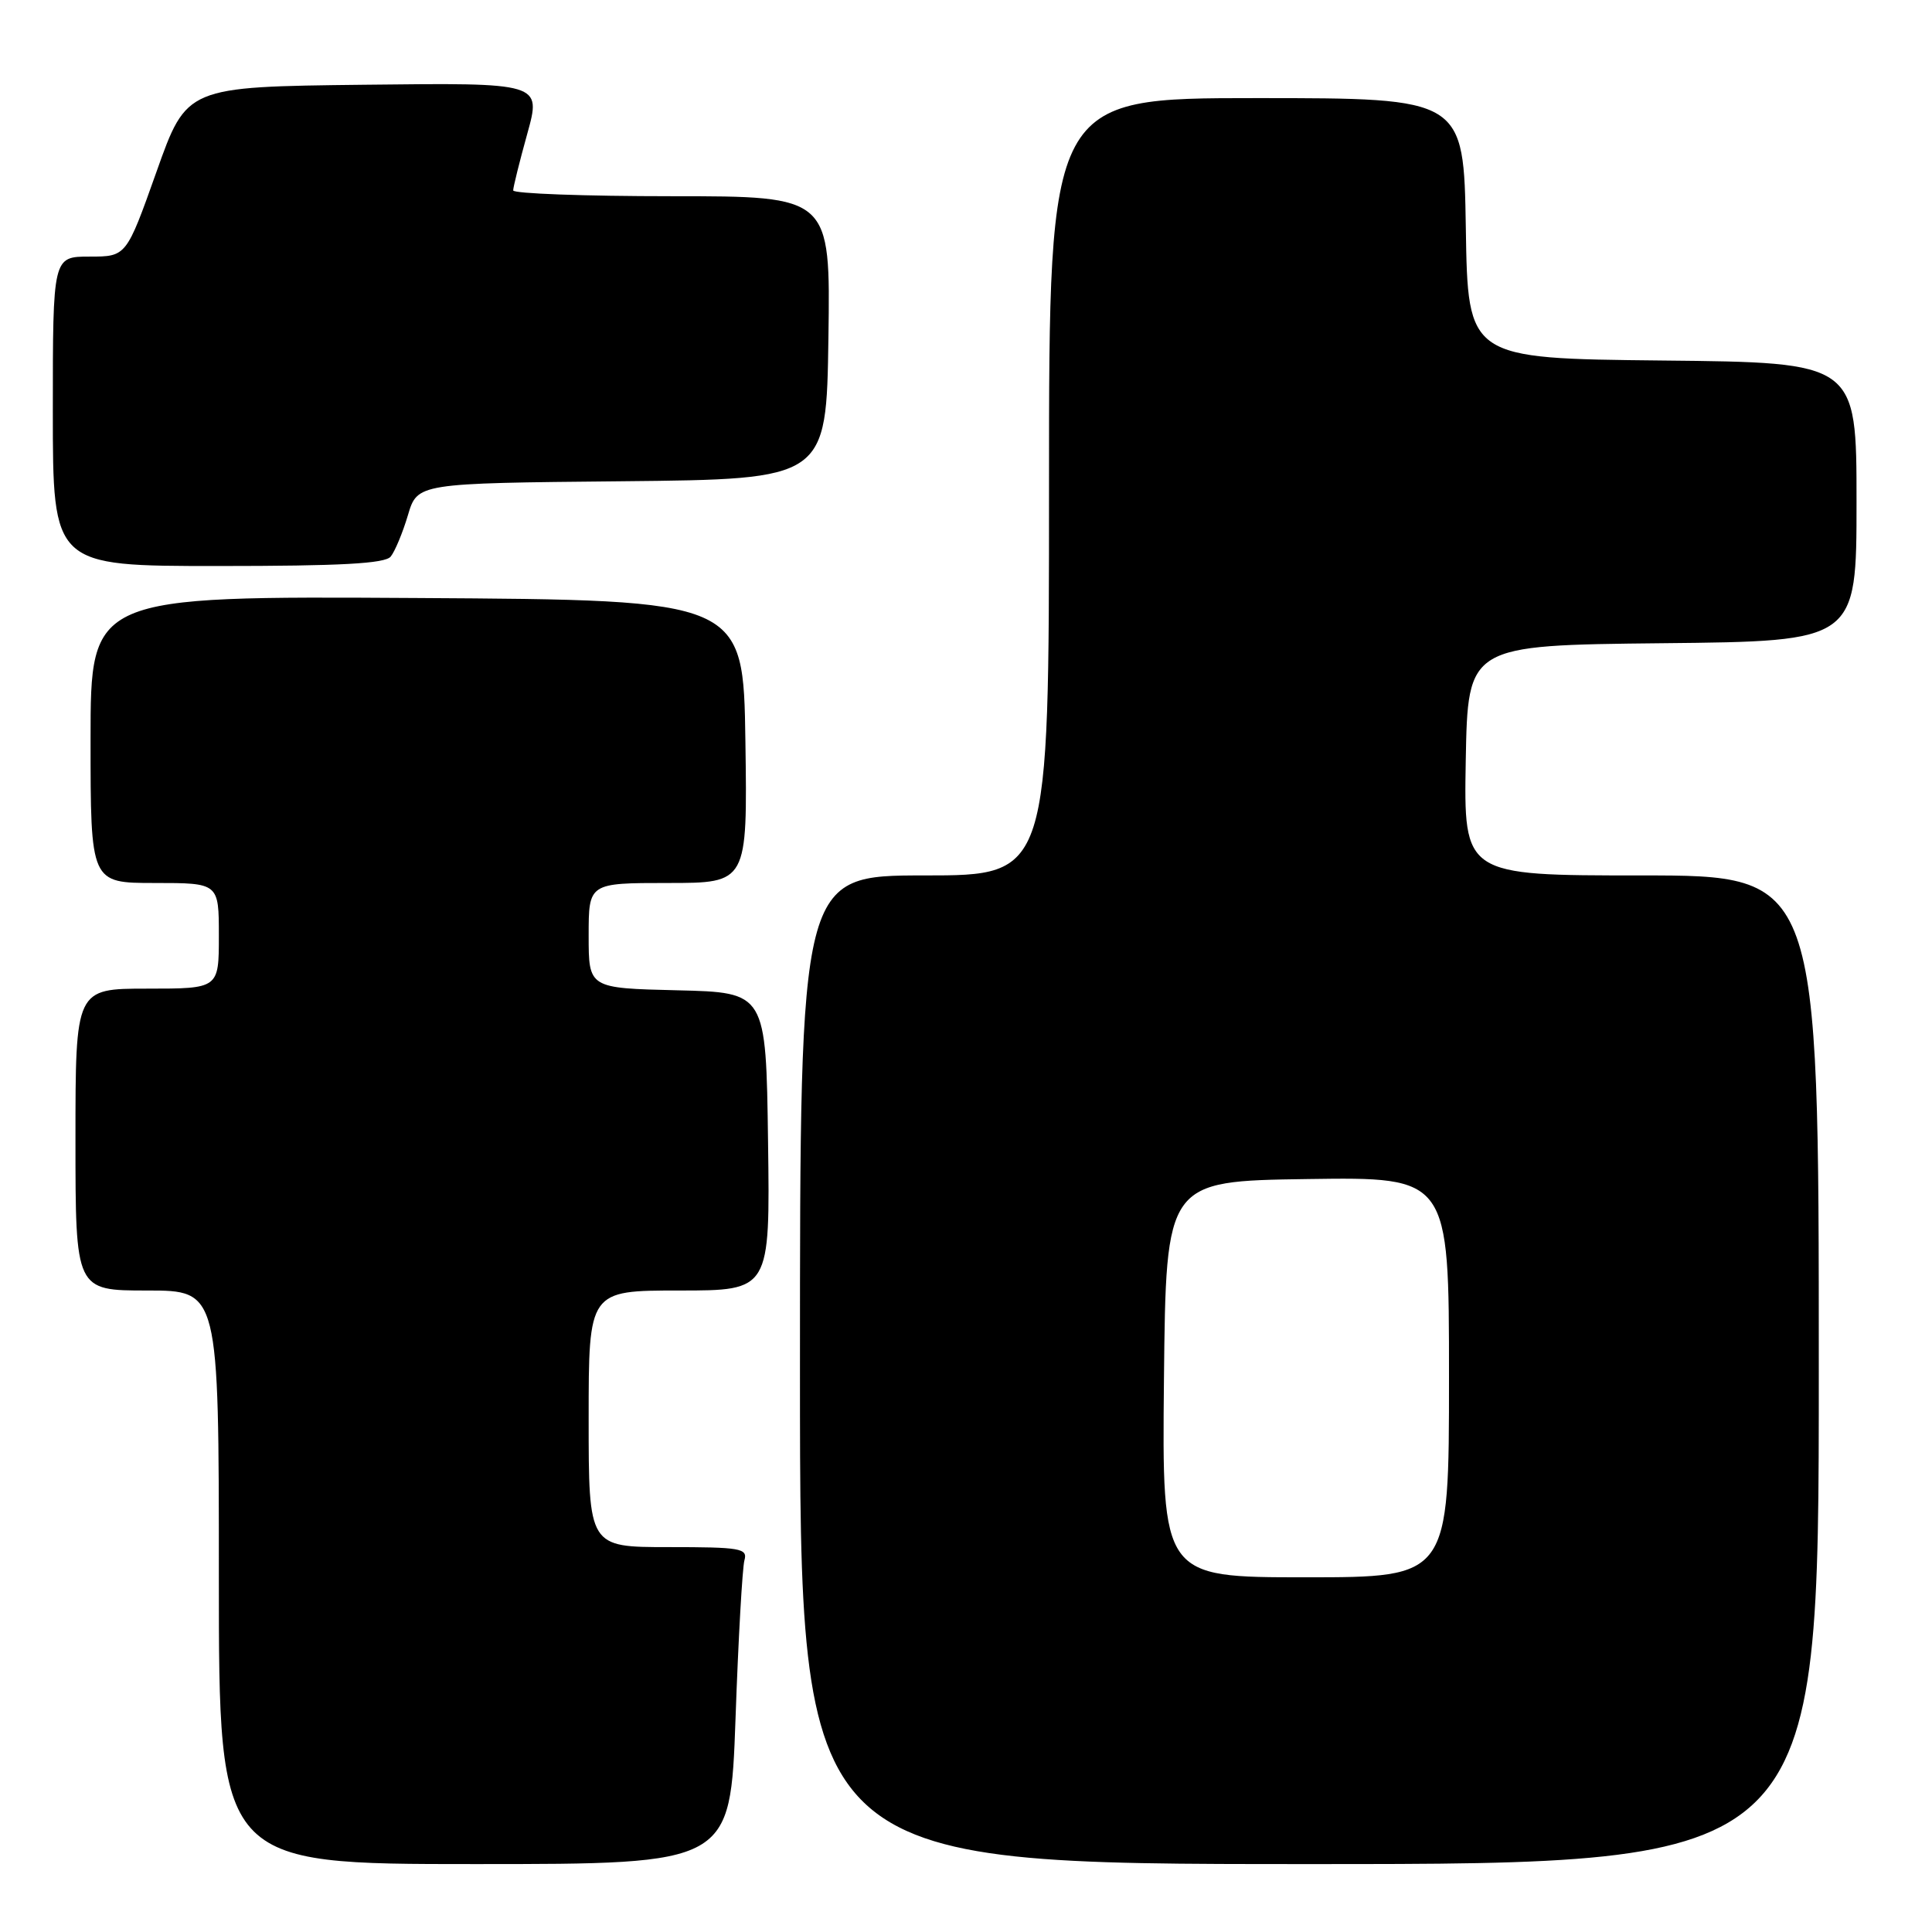<?xml version="1.0" encoding="UTF-8" standalone="no"?>
<!DOCTYPE svg PUBLIC "-//W3C//DTD SVG 1.1//EN" "http://www.w3.org/Graphics/SVG/1.1/DTD/svg11.dtd" >
<svg xmlns="http://www.w3.org/2000/svg" xmlns:xlink="http://www.w3.org/1999/xlink" version="1.1" viewBox="0 0 256 256">
 <g >
 <path fill="currentColor"
d=" M 97.46 227.75 C 97.83 217.16 98.37 207.71 98.64 206.75 C 99.09 205.16 98.15 205.00 88.57 205.00 C 78.00 205.00 78.00 205.00 78.00 188.00 C 78.00 171.00 78.00 171.00 90.02 171.00 C 102.04 171.00 102.04 171.00 101.77 151.25 C 101.50 131.50 101.50 131.50 89.75 131.22 C 78.00 130.94 78.00 130.94 78.00 123.97 C 78.00 117.00 78.00 117.00 88.52 117.00 C 99.04 117.00 99.04 117.00 98.77 98.25 C 98.50 79.50 98.50 79.50 55.25 79.24 C 12.00 78.98 12.00 78.98 12.00 97.99 C 12.00 117.00 12.00 117.00 20.50 117.00 C 29.00 117.00 29.00 117.00 29.00 124.00 C 29.00 131.00 29.00 131.00 19.50 131.00 C 10.00 131.00 10.00 131.00 10.00 151.00 C 10.00 171.00 10.00 171.00 19.50 171.00 C 29.00 171.00 29.00 171.00 29.00 209.00 C 29.00 247.00 29.00 247.00 62.88 247.00 C 96.77 247.00 96.77 247.00 97.46 227.75 Z  M 241.00 181.50 C 241.00 116.00 241.00 116.00 217.47 116.00 C 193.95 116.00 193.95 116.00 194.22 100.75 C 194.50 85.50 194.50 85.50 220.25 85.23 C 246.00 84.97 246.00 84.97 246.00 66.50 C 246.00 48.03 246.00 48.03 220.25 47.77 C 194.50 47.50 194.50 47.50 194.23 30.25 C 193.95 13.00 193.95 13.00 166.48 13.00 C 139.00 13.00 139.00 13.00 139.00 64.50 C 139.00 116.00 139.00 116.00 122.50 116.00 C 106.00 116.00 106.00 116.00 106.00 181.50 C 106.00 247.00 106.00 247.00 173.50 247.00 C 241.00 247.00 241.00 247.00 241.00 181.50 Z  M 51.77 73.75 C 52.33 73.06 53.36 70.59 54.05 68.27 C 55.31 64.03 55.31 64.03 82.40 63.77 C 109.50 63.50 109.50 63.50 109.77 44.75 C 110.04 26.00 110.04 26.00 89.02 26.00 C 77.46 26.00 68.00 25.65 68.00 25.23 C 68.00 24.80 68.84 21.42 69.87 17.71 C 71.74 10.96 71.74 10.96 48.24 11.23 C 24.73 11.50 24.73 11.50 20.74 22.75 C 16.74 34.00 16.74 34.00 11.87 34.00 C 7.00 34.00 7.00 34.00 7.00 54.50 C 7.00 75.00 7.00 75.00 28.88 75.00 C 45.17 75.00 51.02 74.68 51.77 73.75 Z  M 154.23 182.75 C 154.50 156.50 154.50 156.50 173.25 156.23 C 192.00 155.96 192.00 155.96 192.00 182.48 C 192.00 209.00 192.00 209.00 172.98 209.00 C 153.97 209.00 153.97 209.00 154.23 182.75 Z "/>
</g>
</svg>